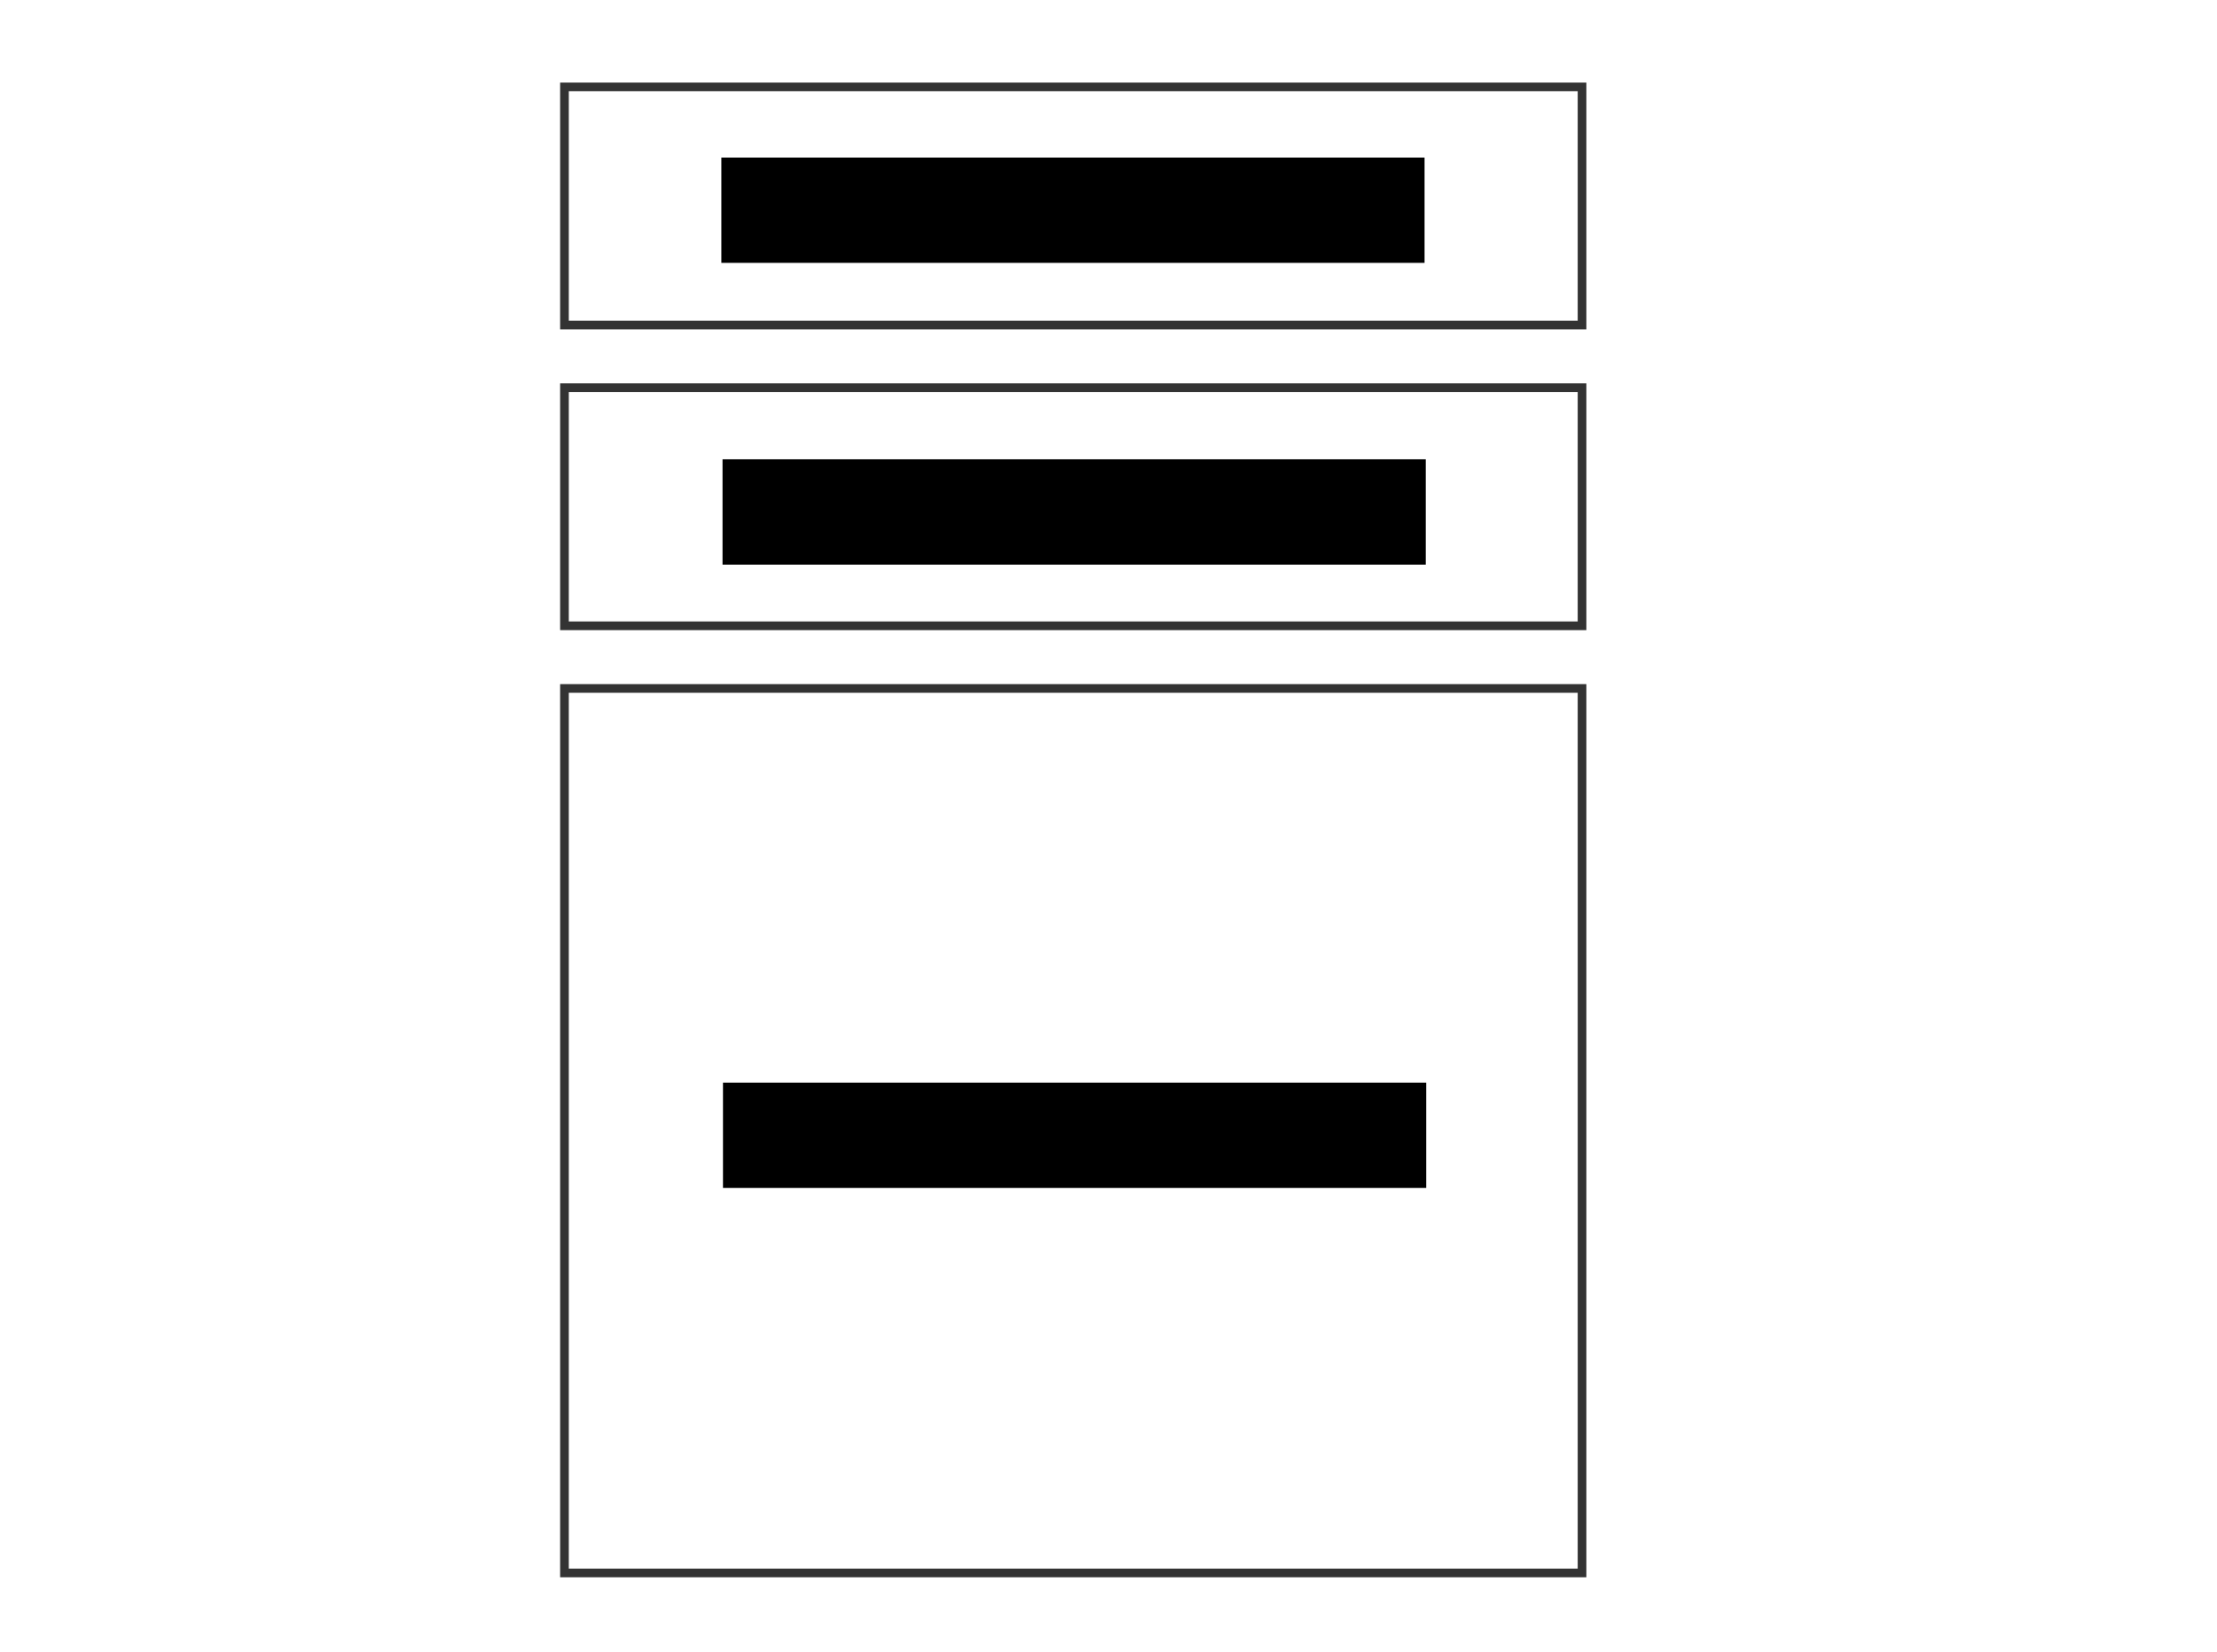 <?xml version="1.0" encoding="UTF-8" standalone="no"?>
<!-- Created with Inkscape (http://www.inkscape.org/) -->

<svg
   xmlns:dc="http://purl.org/dc/elements/1.1/"
   xmlns:cc="http://creativecommons.org/ns#"
   xmlns:rdf="http://www.w3.org/1999/02/22-rdf-syntax-ns#"
   xmlns:svg="http://www.w3.org/2000/svg"
   xmlns="http://www.w3.org/2000/svg"
   xmlns:sodipodi="http://sodipodi.sourceforge.net/DTD/sodipodi-0.dtd"
   xmlns:inkscape="http://www.inkscape.org/namespaces/inkscape"
   width="1024"
   height="763"
   viewBox="0 0 270.933 201.877"
   version="1.1"
   id="svg8"
   inkscape:version="0.92.4 5da689c313, 2019-01-14"
   sodipodi:docname="yamlStructure.svg"
   inkscape:export-filename="../images/unit02/yamlStructure.png"
   inkscape:export-xdpi="96"
   inkscape:export-ydpi="96">
  <defs
     id="defs2" />
  <sodipodi:namedview
     id="base"
     pagecolor="#ffffff"
     bordercolor="#666666"
     borderopacity="1.0"
     inkscape:pageopacity="0.0"
     inkscape:pageshadow="2"
     inkscape:zoom="1.4"
     inkscape:cx="471.85497"
     inkscape:cy="420.88832"
     inkscape:document-units="mm"
     inkscape:current-layer="layer1"
     showgrid="false"
     units="px"
     inkscape:window-width="3200"
     inkscape:window-height="1672"
     inkscape:window-x="0"
     inkscape:window-y="54"
     inkscape:window-maximized="1" />
  <g
     inkscape:label="Layer 1"
     inkscape:groupmode="layer"
     id="layer1"
     transform="translate(0,-95.123)">
    <rect
       style="fill:none;fill-opacity:1;fill-rule:evenodd;stroke:#333333;stroke-width:1.058;stroke-miterlimit:4;stroke-dasharray:none;stroke-opacity:1"
       id="rect815"
       width="124.354"
       height="29.104"
       x="68.981"
       y="105.744" />
    <rect
       style="fill:none;fill-opacity:1;fill-rule:evenodd;stroke:#333333;stroke-width:1.058;stroke-miterlimit:4;stroke-dasharray:none;stroke-opacity:1"
       id="rect815-3"
       width="124.354"
       height="29.104"
       x="68.981"
       y="142.502" />
    <rect
       style="fill:none;fill-opacity:1;fill-rule:evenodd;stroke:#333333;stroke-width:1.058;stroke-miterlimit:4;stroke-dasharray:none;stroke-opacity:1"
       id="rect815-6"
       width="124.354"
       height="108.101"
       x="68.981"
       y="179.26" />
    <flowRoot
       xml:space="preserve"
       id="flowRoot862"
       style="font-style:normal;font-variant:normal;font-weight:normal;font-stretch:normal;font-size:42.667px;line-height:1.25;font-family:Bangers;-inkscape-font-specification:'Bangers, Normal';font-variant-ligatures:normal;font-variant-caps:normal;font-variant-numeric:normal;font-feature-settings:normal;text-align:center;letter-spacing:0px;word-spacing:0px;writing-mode:lr;text-anchor:middle;fill:#000000;fill-opacity:1;stroke:none;"
       transform="matrix(0.265,0,0,0.265,5.815,96.736)"><flowRegion
         id="flowRegion864"
         style="font-style:normal;font-variant:normal;font-weight:normal;font-stretch:normal;font-size:42.667px;font-family:Bangers;-inkscape-font-specification:'Bangers, Normal';font-variant-ligatures:normal;font-variant-caps:normal;font-variant-numeric:normal;font-feature-settings:normal;text-align:center;writing-mode:lr;text-anchor:middle;"><rect
           id="rect866"
           width="324.286"
           height="48.571"
           x="310.714"
           y="66.571"
           style="font-style:normal;font-variant:normal;font-weight:normal;font-stretch:normal;font-size:42.667px;font-family:Bangers;-inkscape-font-specification:'Bangers, Normal';font-variant-ligatures:normal;font-variant-caps:normal;font-variant-numeric:normal;font-feature-settings:normal;text-align:center;writing-mode:lr;text-anchor:middle;" /></flowRegion><flowPara
         id="flowPara868">Header</flowPara></flowRoot>    <flowRoot
       xml:space="preserve"
       id="flowRoot862-9"
       style="font-style:normal;font-variant:normal;font-weight:normal;font-stretch:normal;font-size:42.667px;line-height:1.25;font-family:Bangers;-inkscape-font-specification:'Bangers, Normal';font-variant-ligatures:normal;font-variant-caps:normal;font-variant-numeric:normal;font-feature-settings:normal;text-align:center;letter-spacing:0px;word-spacing:0px;writing-mode:lr;text-anchor:middle;fill:#000000;fill-opacity:1;stroke:none;"
       transform="matrix(0.265,0,0,0.265,5.959,133.616)"><flowRegion
         id="flowRegion864-3"
         style="font-style:normal;font-variant:normal;font-weight:normal;font-stretch:normal;font-size:42.667px;font-family:Bangers;-inkscape-font-specification:'Bangers, Normal';font-variant-ligatures:normal;font-variant-caps:normal;font-variant-numeric:normal;font-feature-settings:normal;text-align:center;writing-mode:lr;text-anchor:middle;"><rect
           id="rect866-3"
           width="324.286"
           height="48.571"
           x="310.714"
           y="66.571"
           style="font-style:normal;font-variant:normal;font-weight:normal;font-stretch:normal;font-size:42.667px;font-family:Bangers;-inkscape-font-specification:'Bangers, Normal';font-variant-ligatures:normal;font-variant-caps:normal;font-variant-numeric:normal;font-feature-settings:normal;text-align:center;writing-mode:lr;text-anchor:middle;" /></flowRegion><flowPara
         id="flowPara868-8">Metadata</flowPara></flowRoot>    <flowRoot
       xml:space="preserve"
       id="flowRoot862-0"
       style="font-style:normal;font-variant:normal;font-weight:normal;font-stretch:normal;font-size:42.667px;line-height:1.25;font-family:Bangers;-inkscape-font-specification:'Bangers, Normal';font-variant-ligatures:normal;font-variant-caps:normal;font-variant-numeric:normal;font-feature-settings:normal;text-align:center;letter-spacing:0px;word-spacing:0px;writing-mode:lr;text-anchor:middle;fill:#000000;fill-opacity:1;stroke:none;"
       transform="matrix(0.265,0,0,0.265,6.014,209.796)"><flowRegion
         id="flowRegion864-5"
         style="font-style:normal;font-variant:normal;font-weight:normal;font-stretch:normal;font-size:42.667px;font-family:Bangers;-inkscape-font-specification:'Bangers, Normal';font-variant-ligatures:normal;font-variant-caps:normal;font-variant-numeric:normal;font-feature-settings:normal;text-align:center;writing-mode:lr;text-anchor:middle;"><rect
           id="rect866-6"
           width="324.286"
           height="48.571"
           x="310.714"
           y="66.571"
           style="font-style:normal;font-variant:normal;font-weight:normal;font-stretch:normal;font-size:42.667px;font-family:Bangers;-inkscape-font-specification:'Bangers, Normal';font-variant-ligatures:normal;font-variant-caps:normal;font-variant-numeric:normal;font-feature-settings:normal;text-align:center;writing-mode:lr;text-anchor:middle;" /></flowRegion><flowPara
         id="flowPara868-6">Specification</flowPara></flowRoot>  </g>
  <g
     inkscape:groupmode="layer"
     id="layer2"
     inkscape:label="Layer 2" />
  <g
     inkscape:groupmode="layer"
     id="layer3"
     inkscape:label="Layer 3" />
</svg>
